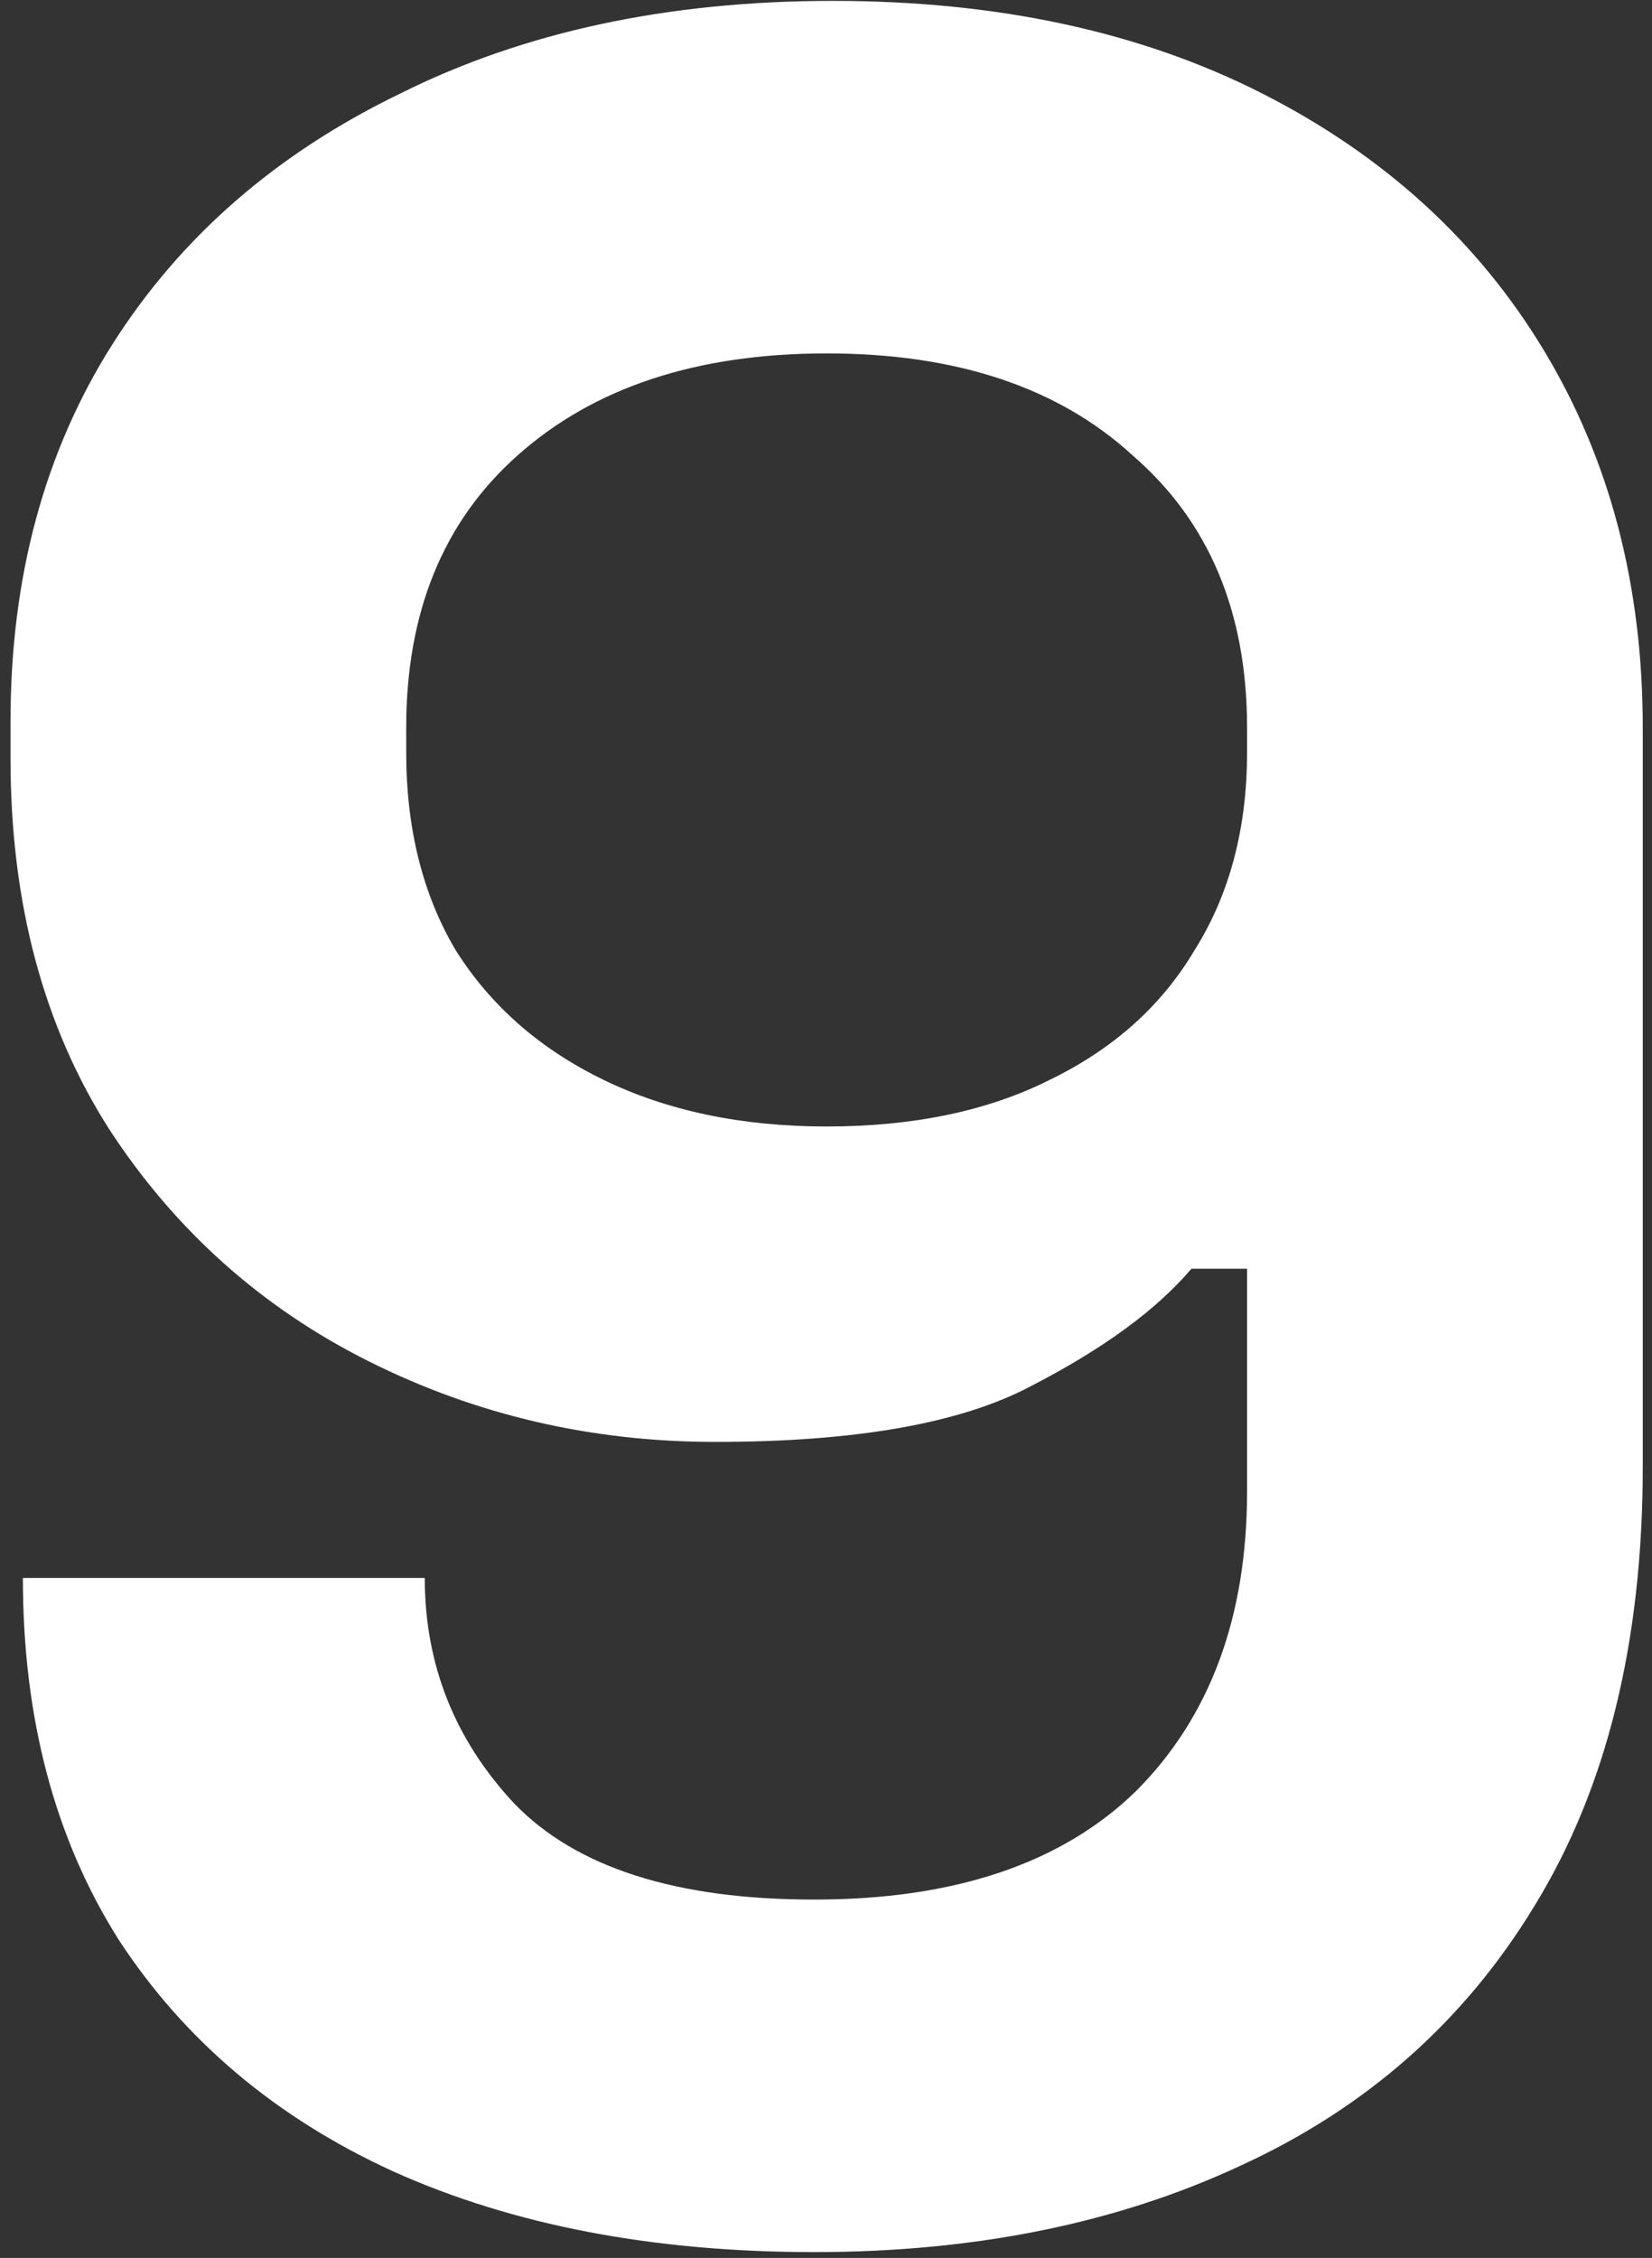 <svg width="101" height="138" viewBox="0 0 101 138" fill="none" xmlns="http://www.w3.org/2000/svg">
<rect x="0" y="0" width="101" height="138" fill="#333333" stroke="none"/>
<path d="M49.783 137.646C39.956 137.646 31.387 136.008 24.079 132.732C16.898 129.456 11.29 124.731 7.258 118.557C3.353 112.383 1.399 105.012 1.399 96.444H25.97C25.97 101.736 27.797 106.335 31.451 110.241C35.23 114.147 41.342 116.1 49.783 116.1C58.352 116.1 64.903 113.895 69.439 109.485C73.975 104.949 76.243 98.838 76.243 91.152V77.544H72.841C70.7 80.064 67.424 82.458 63.014 84.726C58.73 86.994 52.303 88.128 43.736 88.128C36.175 88.128 29.119 86.49 22.567 83.214C16.015 79.938 10.723 75.213 6.691 69.039C2.659 62.739 0.643 55.179 0.643 46.359V44.091C0.643 35.271 2.723 27.585 6.88 21.033C11.039 14.481 16.898 9.378 24.457 5.724C32.017 1.944 40.837 0.054 50.917 0.054C60.998 0.054 69.754 1.944 77.189 5.724C84.623 9.504 90.356 14.733 94.388 21.411C98.419 28.089 100.435 35.775 100.435 44.469V89.64C100.435 100.35 98.231 109.296 93.82 116.478C89.537 123.534 83.552 128.826 75.865 132.354C68.305 135.882 59.611 137.646 49.783 137.646ZM50.539 68.85C55.831 68.85 60.367 67.905 64.147 66.015C68.053 64.125 71.014 61.479 73.031 58.077C75.172 54.675 76.243 50.643 76.243 45.981V44.469C76.243 37.413 73.912 31.869 69.251 27.837C64.715 23.679 58.477 21.6 50.539 21.6C42.602 21.6 36.301 23.679 31.64 27.837C27.104 31.869 24.835 37.413 24.835 44.469V45.981C24.835 50.643 25.843 54.675 27.86 58.077C30.002 61.479 33.026 64.125 36.931 66.015C40.837 67.905 45.373 68.85 50.539 68.85Z" fill="white"/>
</svg>
